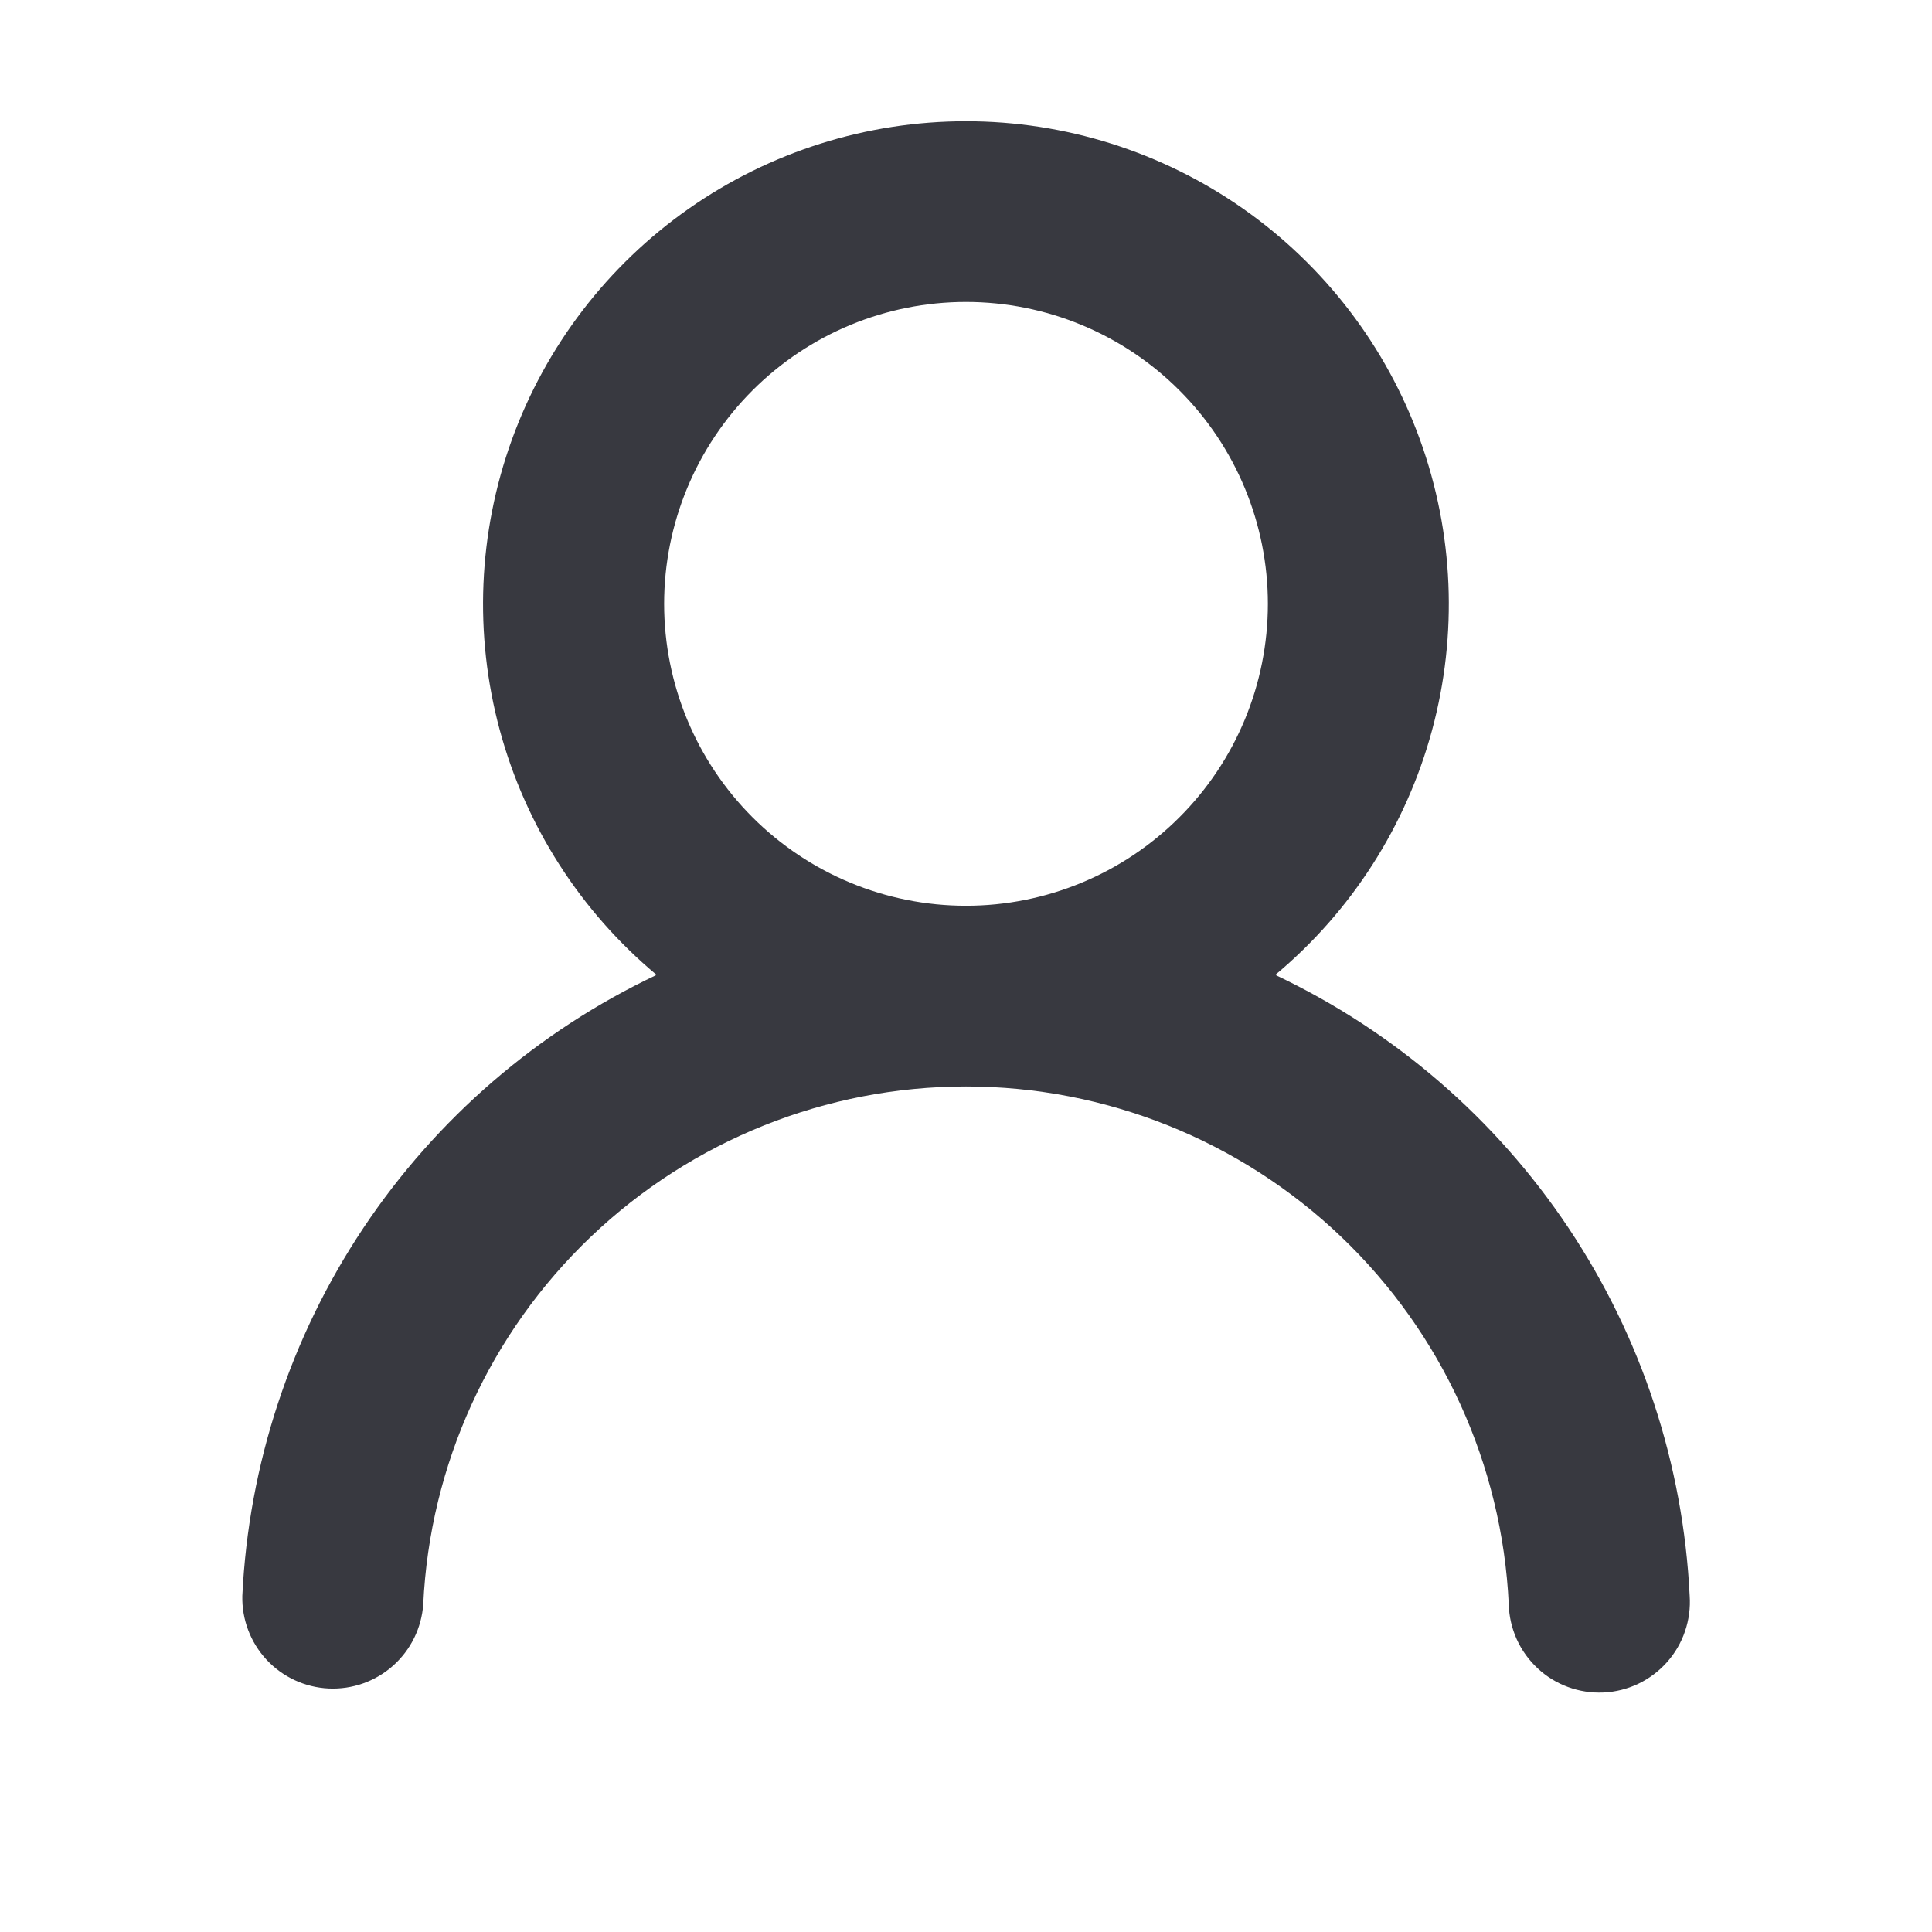 <svg width="28" height="28" viewBox="0 0 28 28" fill="none" xmlns="http://www.w3.org/2000/svg">
<g id="octicon:person-16">
<path id="Vector" d="M18.482 14.129C20.205 14.944 21.674 16.211 22.732 17.796C23.79 19.381 24.396 21.224 24.488 23.128C24.5 23.302 24.477 23.477 24.42 23.643C24.364 23.808 24.275 23.96 24.158 24.091C24.042 24.221 23.901 24.327 23.743 24.403C23.585 24.478 23.414 24.521 23.239 24.529C23.065 24.537 22.89 24.51 22.726 24.45C22.562 24.39 22.412 24.298 22.284 24.178C22.156 24.059 22.053 23.916 21.981 23.756C21.91 23.597 21.87 23.425 21.866 23.25C21.771 21.228 20.9 19.32 19.436 17.923C17.971 16.526 16.024 15.746 14 15.746C11.976 15.746 10.029 16.526 8.564 17.923C7.099 19.32 6.229 21.228 6.134 23.25C6.11 23.593 5.953 23.912 5.697 24.14C5.441 24.368 5.106 24.487 4.763 24.471C4.42 24.455 4.097 24.305 3.864 24.055C3.63 23.803 3.504 23.471 3.512 23.128C3.603 21.224 4.21 19.381 5.267 17.796C6.325 16.211 7.794 14.944 9.516 14.129C8.412 13.208 7.618 11.969 7.243 10.581C6.868 9.193 6.929 7.723 7.419 6.371C7.909 5.019 8.803 3.851 9.981 3.025C11.158 2.2 12.561 1.757 13.999 1.757C15.437 1.757 16.84 2.2 18.017 3.025C19.195 3.851 20.089 5.019 20.579 6.371C21.069 7.723 21.13 9.193 20.755 10.581C20.38 11.969 19.586 13.208 18.482 14.129ZM18.375 8.751C18.375 7.591 17.914 6.478 17.093 5.658C16.273 4.837 15.16 4.376 14 4.376C12.839 4.376 11.727 4.837 10.906 5.658C10.086 6.478 9.625 7.591 9.625 8.751C9.625 9.912 10.086 11.025 10.906 11.845C11.727 12.666 12.839 13.127 14 13.127C15.16 13.127 16.273 12.666 17.093 11.845C17.914 11.025 18.375 9.912 18.375 8.751Z" fill="#383940"/>
</g>
</svg>
